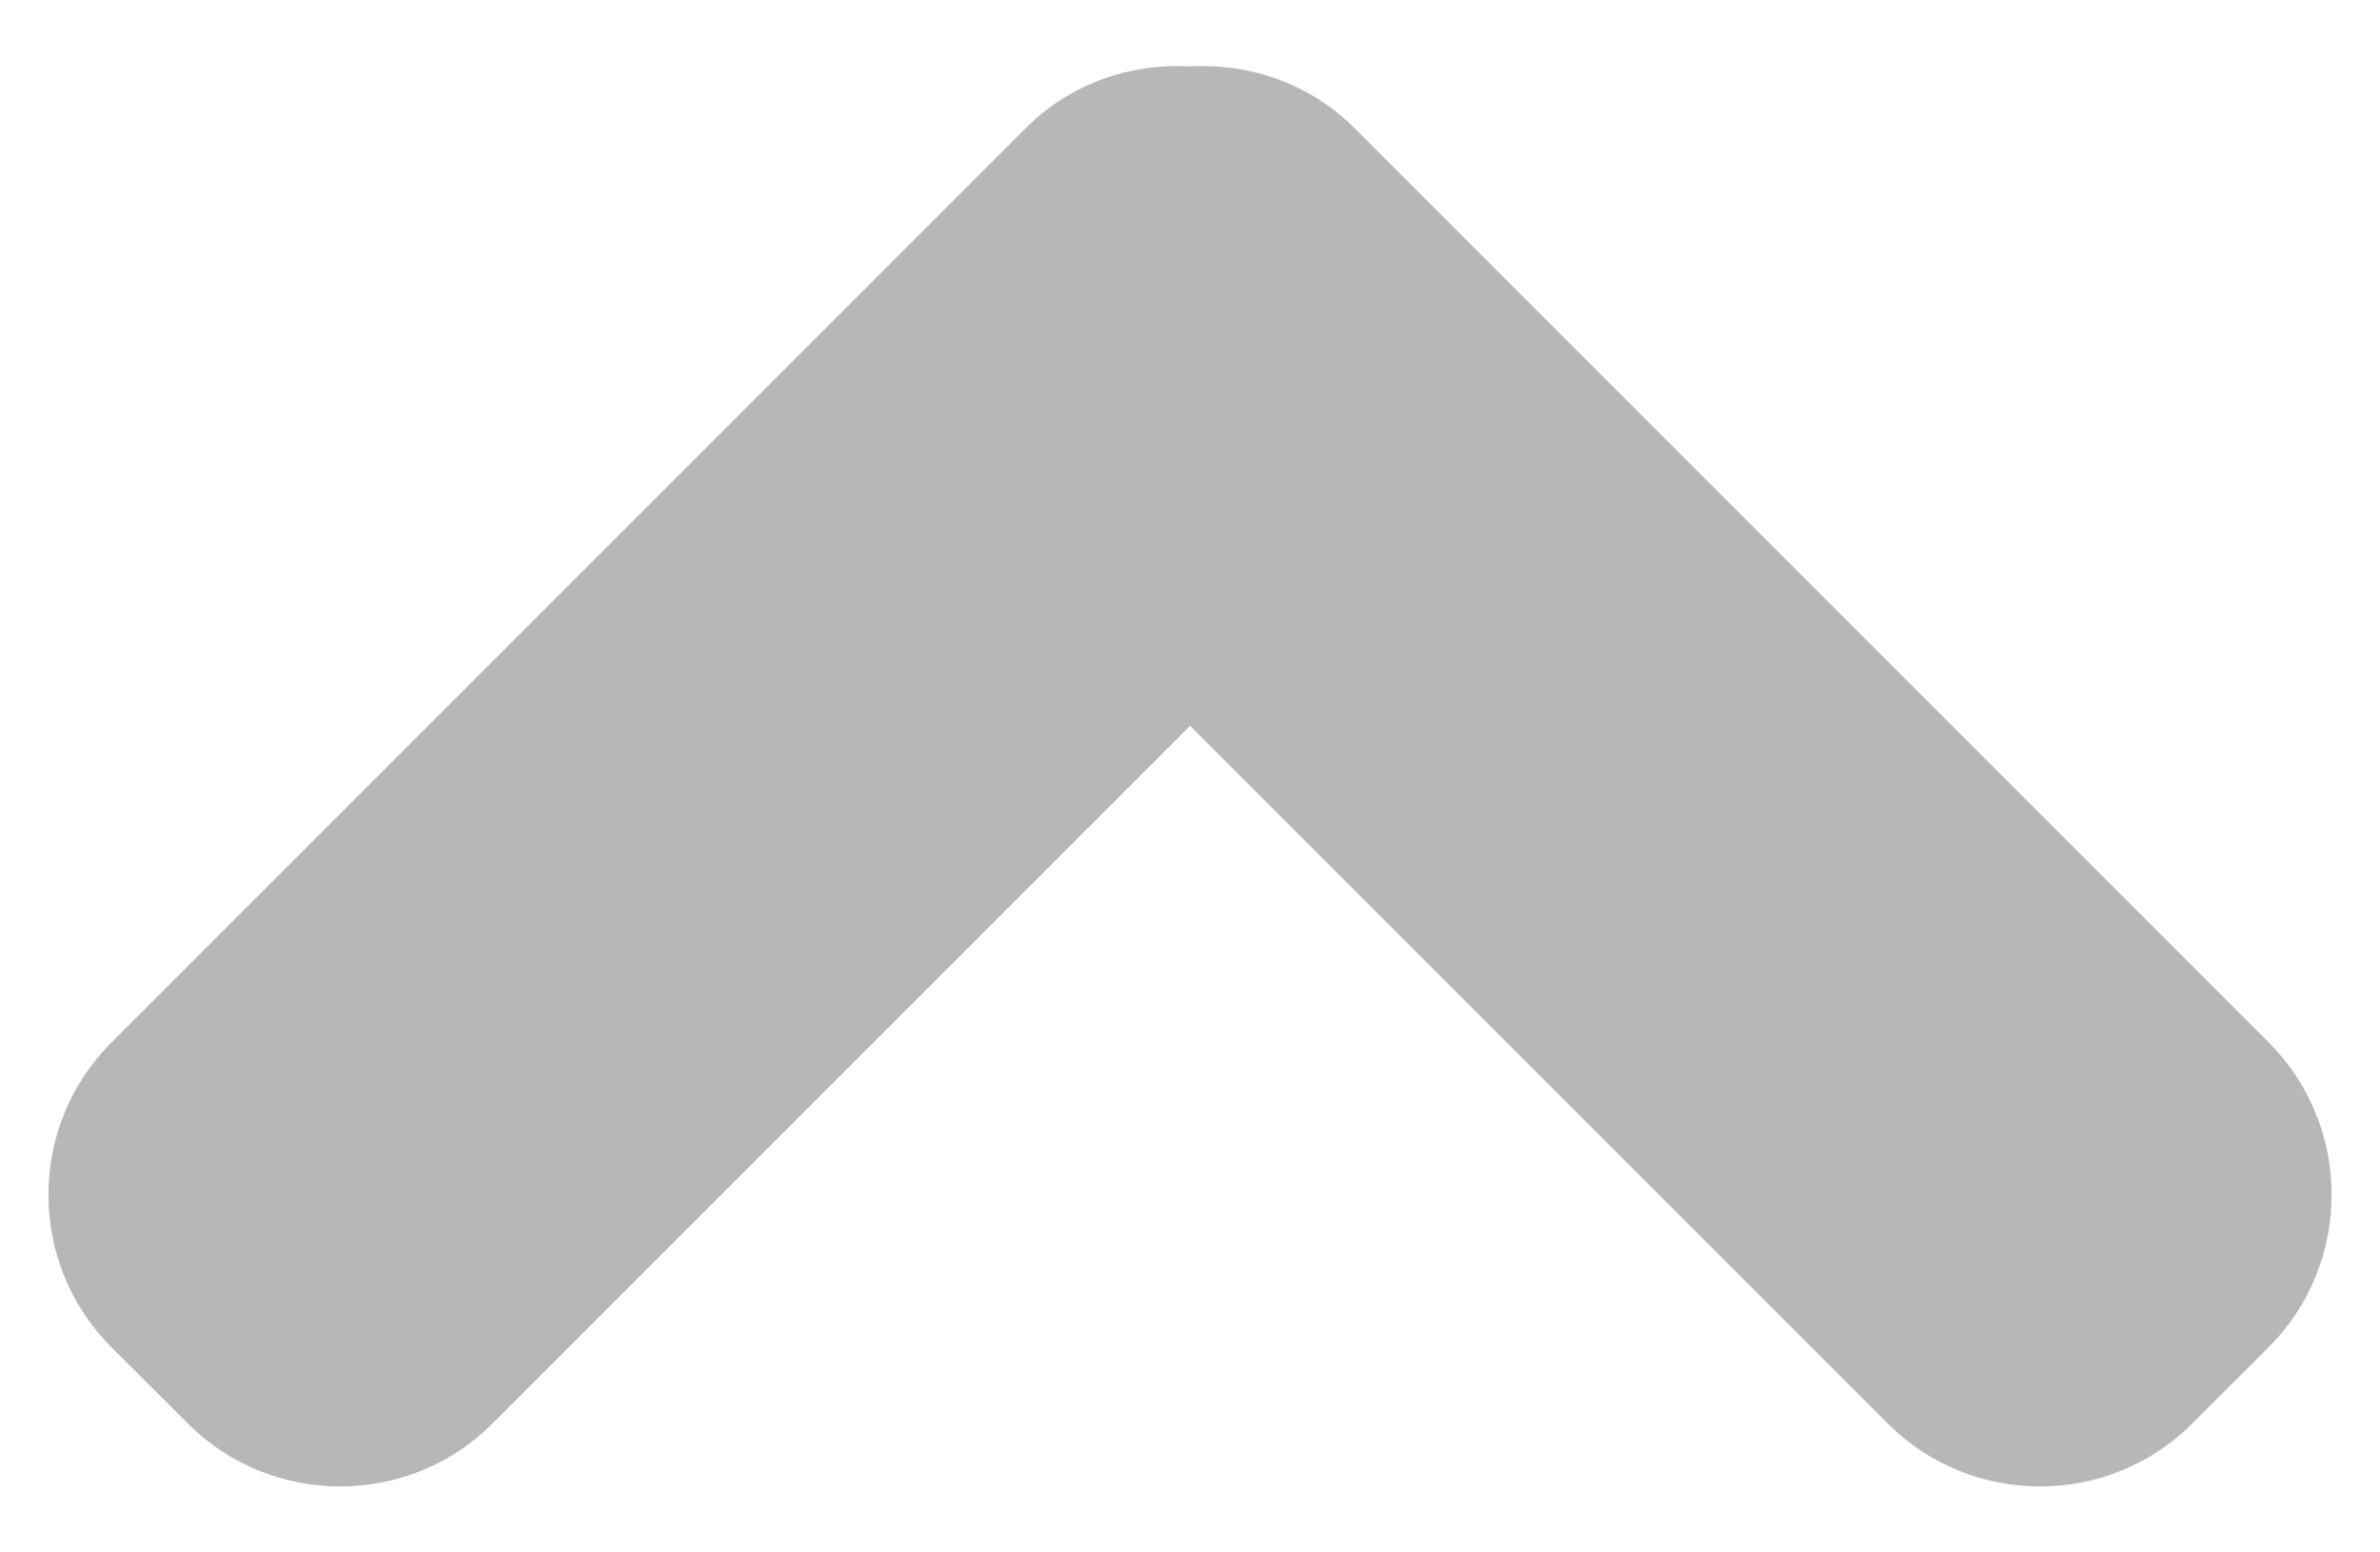 <svg
 xmlns="http://www.w3.org/2000/svg"
 xmlns:xlink="http://www.w3.org/1999/xlink"
 width="23px" height="15px">
<path fill-rule="evenodd"  fill="#b7b7b7"
 d="M21.925,10.073 L13.090,1.238 C12.656,0.804 12.073,0.610 11.501,0.641 C10.929,0.610 10.346,0.803 9.913,1.238 L1.077,10.073 C0.265,10.883 0.265,12.207 1.077,13.018 L1.816,13.755 C2.624,14.565 3.950,14.565 4.759,13.755 L11.501,7.013 L18.243,13.755 C19.052,14.565 20.378,14.565 21.185,13.755 L21.923,13.018 C22.735,12.208 22.735,10.883 21.925,10.073 Z"/>
</svg>
